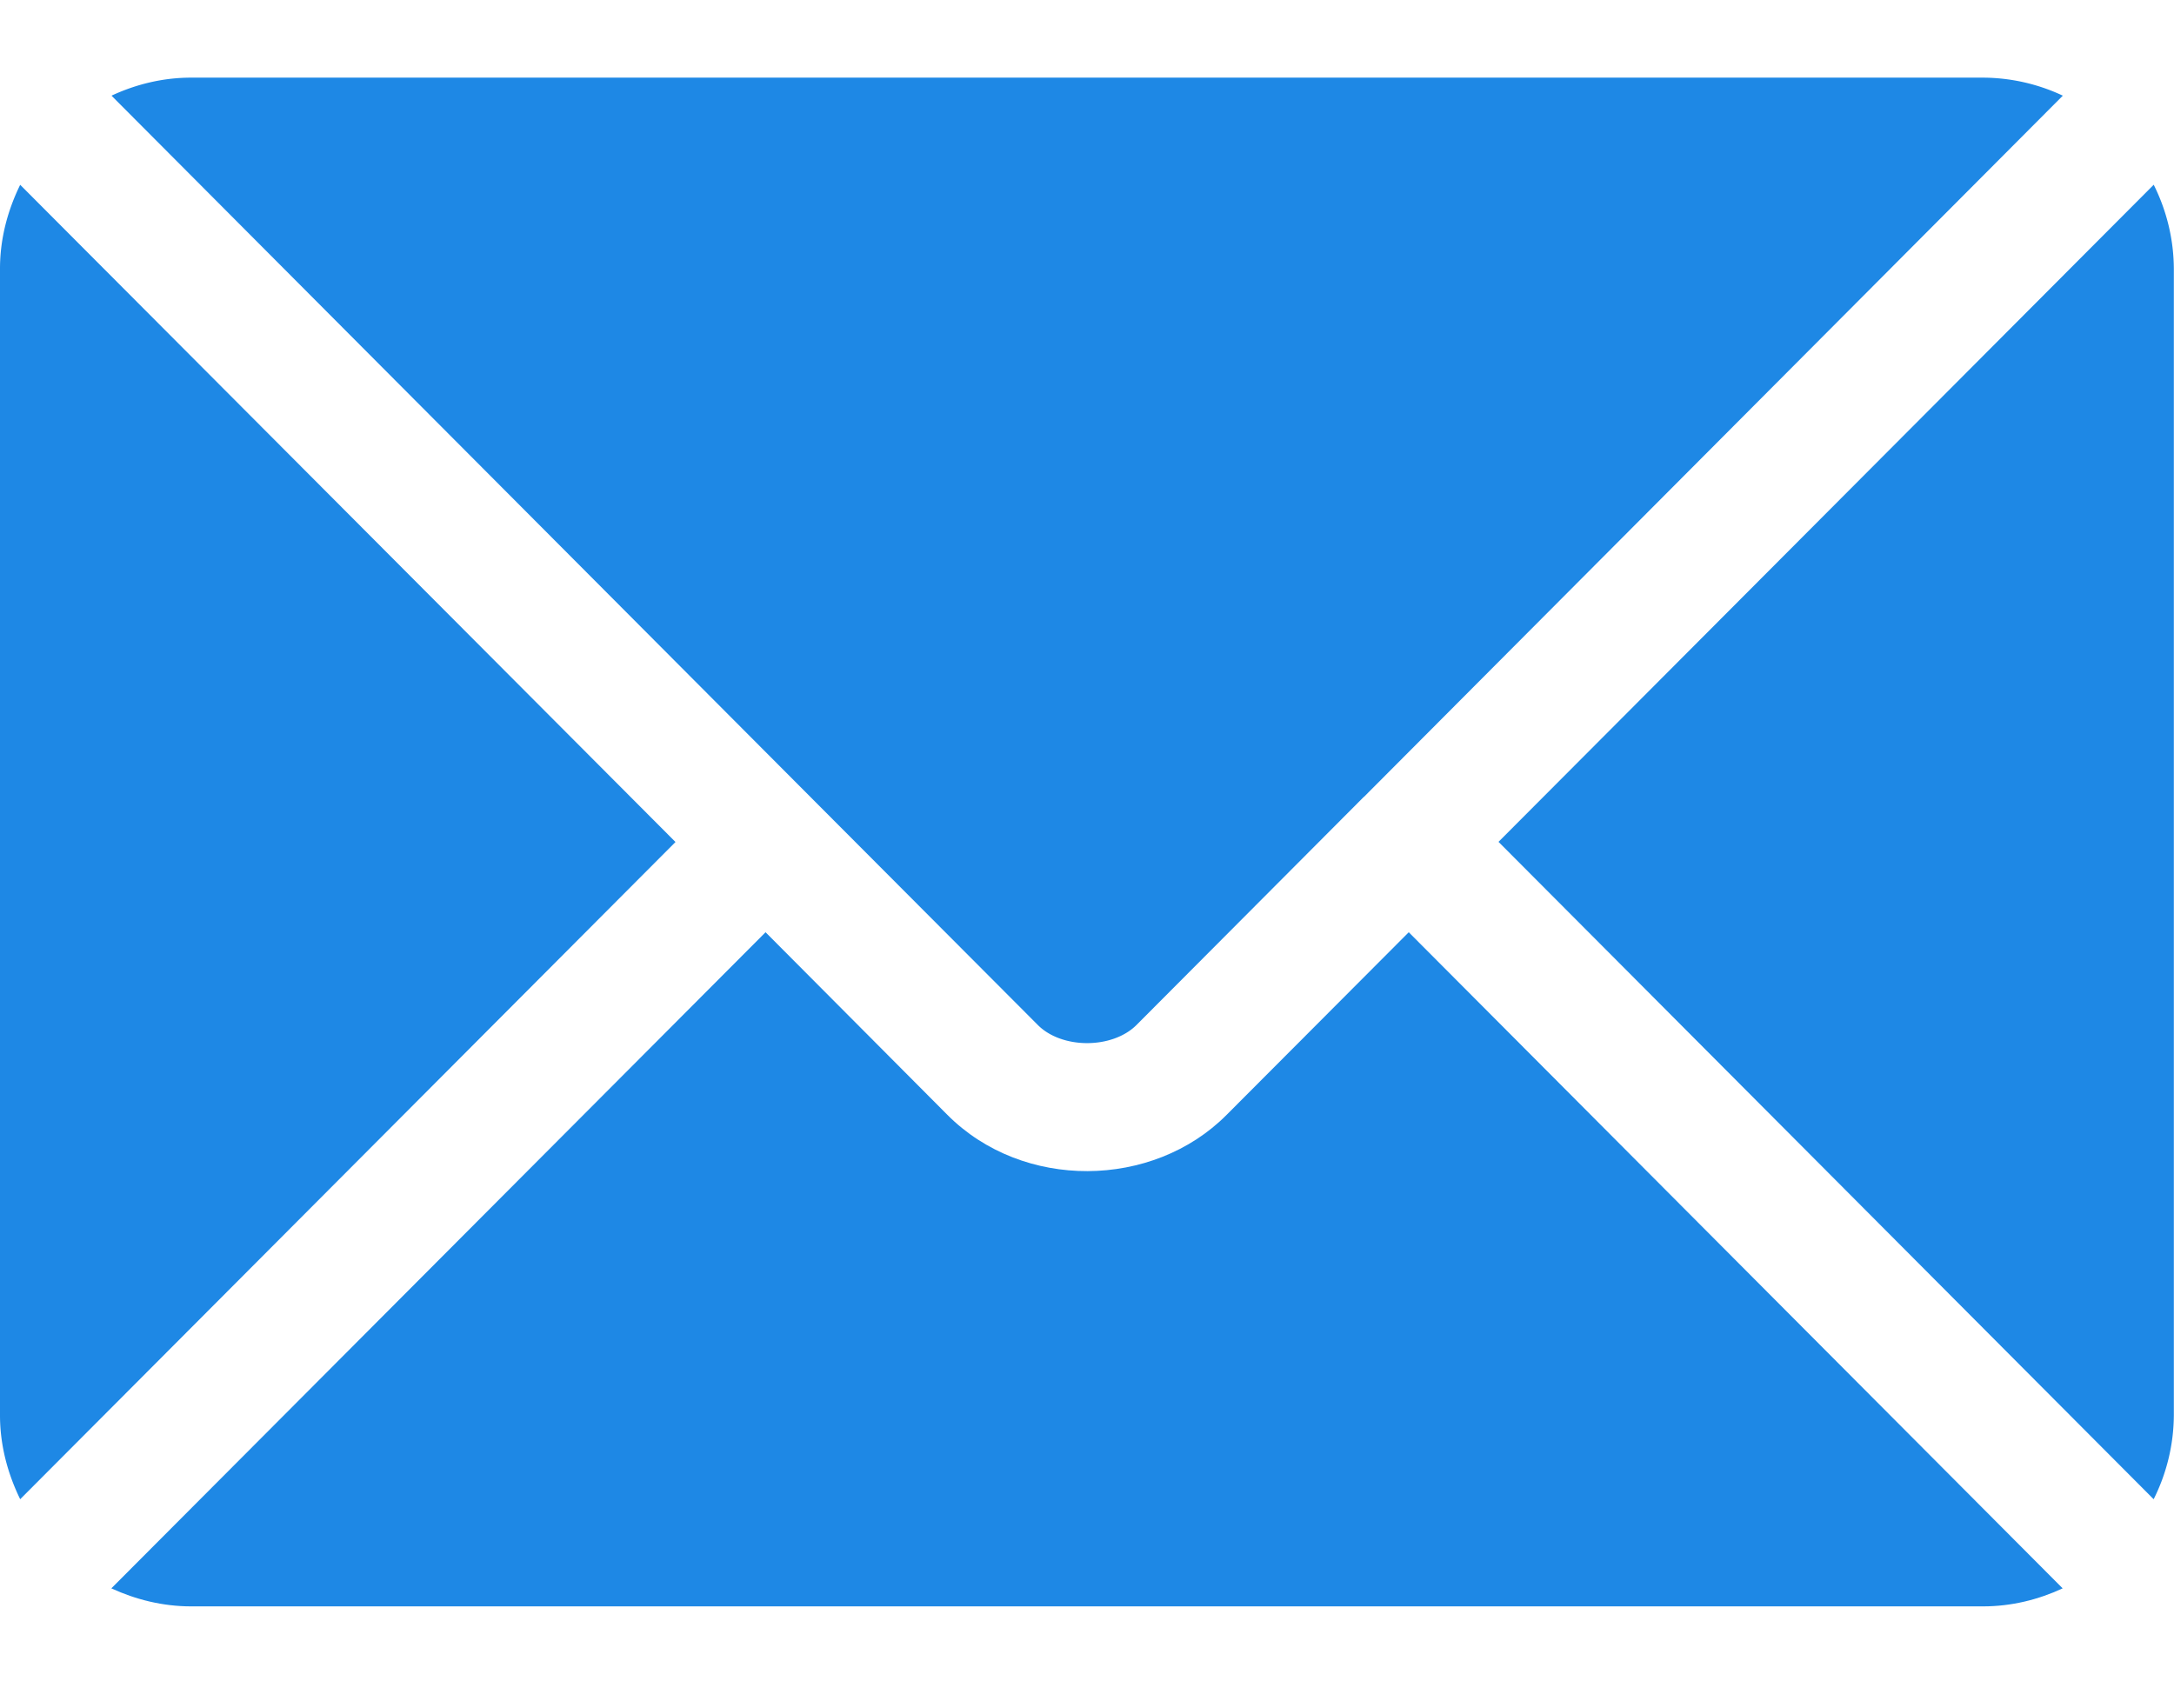 <svg width="14" height="11" fill="none" xmlns="http://www.w3.org/2000/svg"><path d="M9.072 6.003L7.899 7.179c-.475.478-1.312.488-1.798 0L4.93 6.003.717 10.228c.157.072.33.116.514.116H12.77c.183 0 .356-.043.513-.116L9.072 6.003z" fill="#1E88E5"/><path d="M12.77.5H1.23C1.048.5.875.543.718.616l4.5 4.515h.001v.001L6.683 6.6c.155.156.48.156.636 0l1.463-1.468.002-.001 4.5-4.515A1.217 1.217 0 0012.77.5zM.13 1.19c-.08.163-.13.346-.13.54v7.383c0 .195.05.377.13.541l4.22-4.232L.13 1.19zm13.739 0L9.65 5.421l4.219 4.233a1.22 1.22 0 00.13-.542V1.731a1.22 1.22 0 00-.13-.542z" fill="#1E88E5"/></svg>